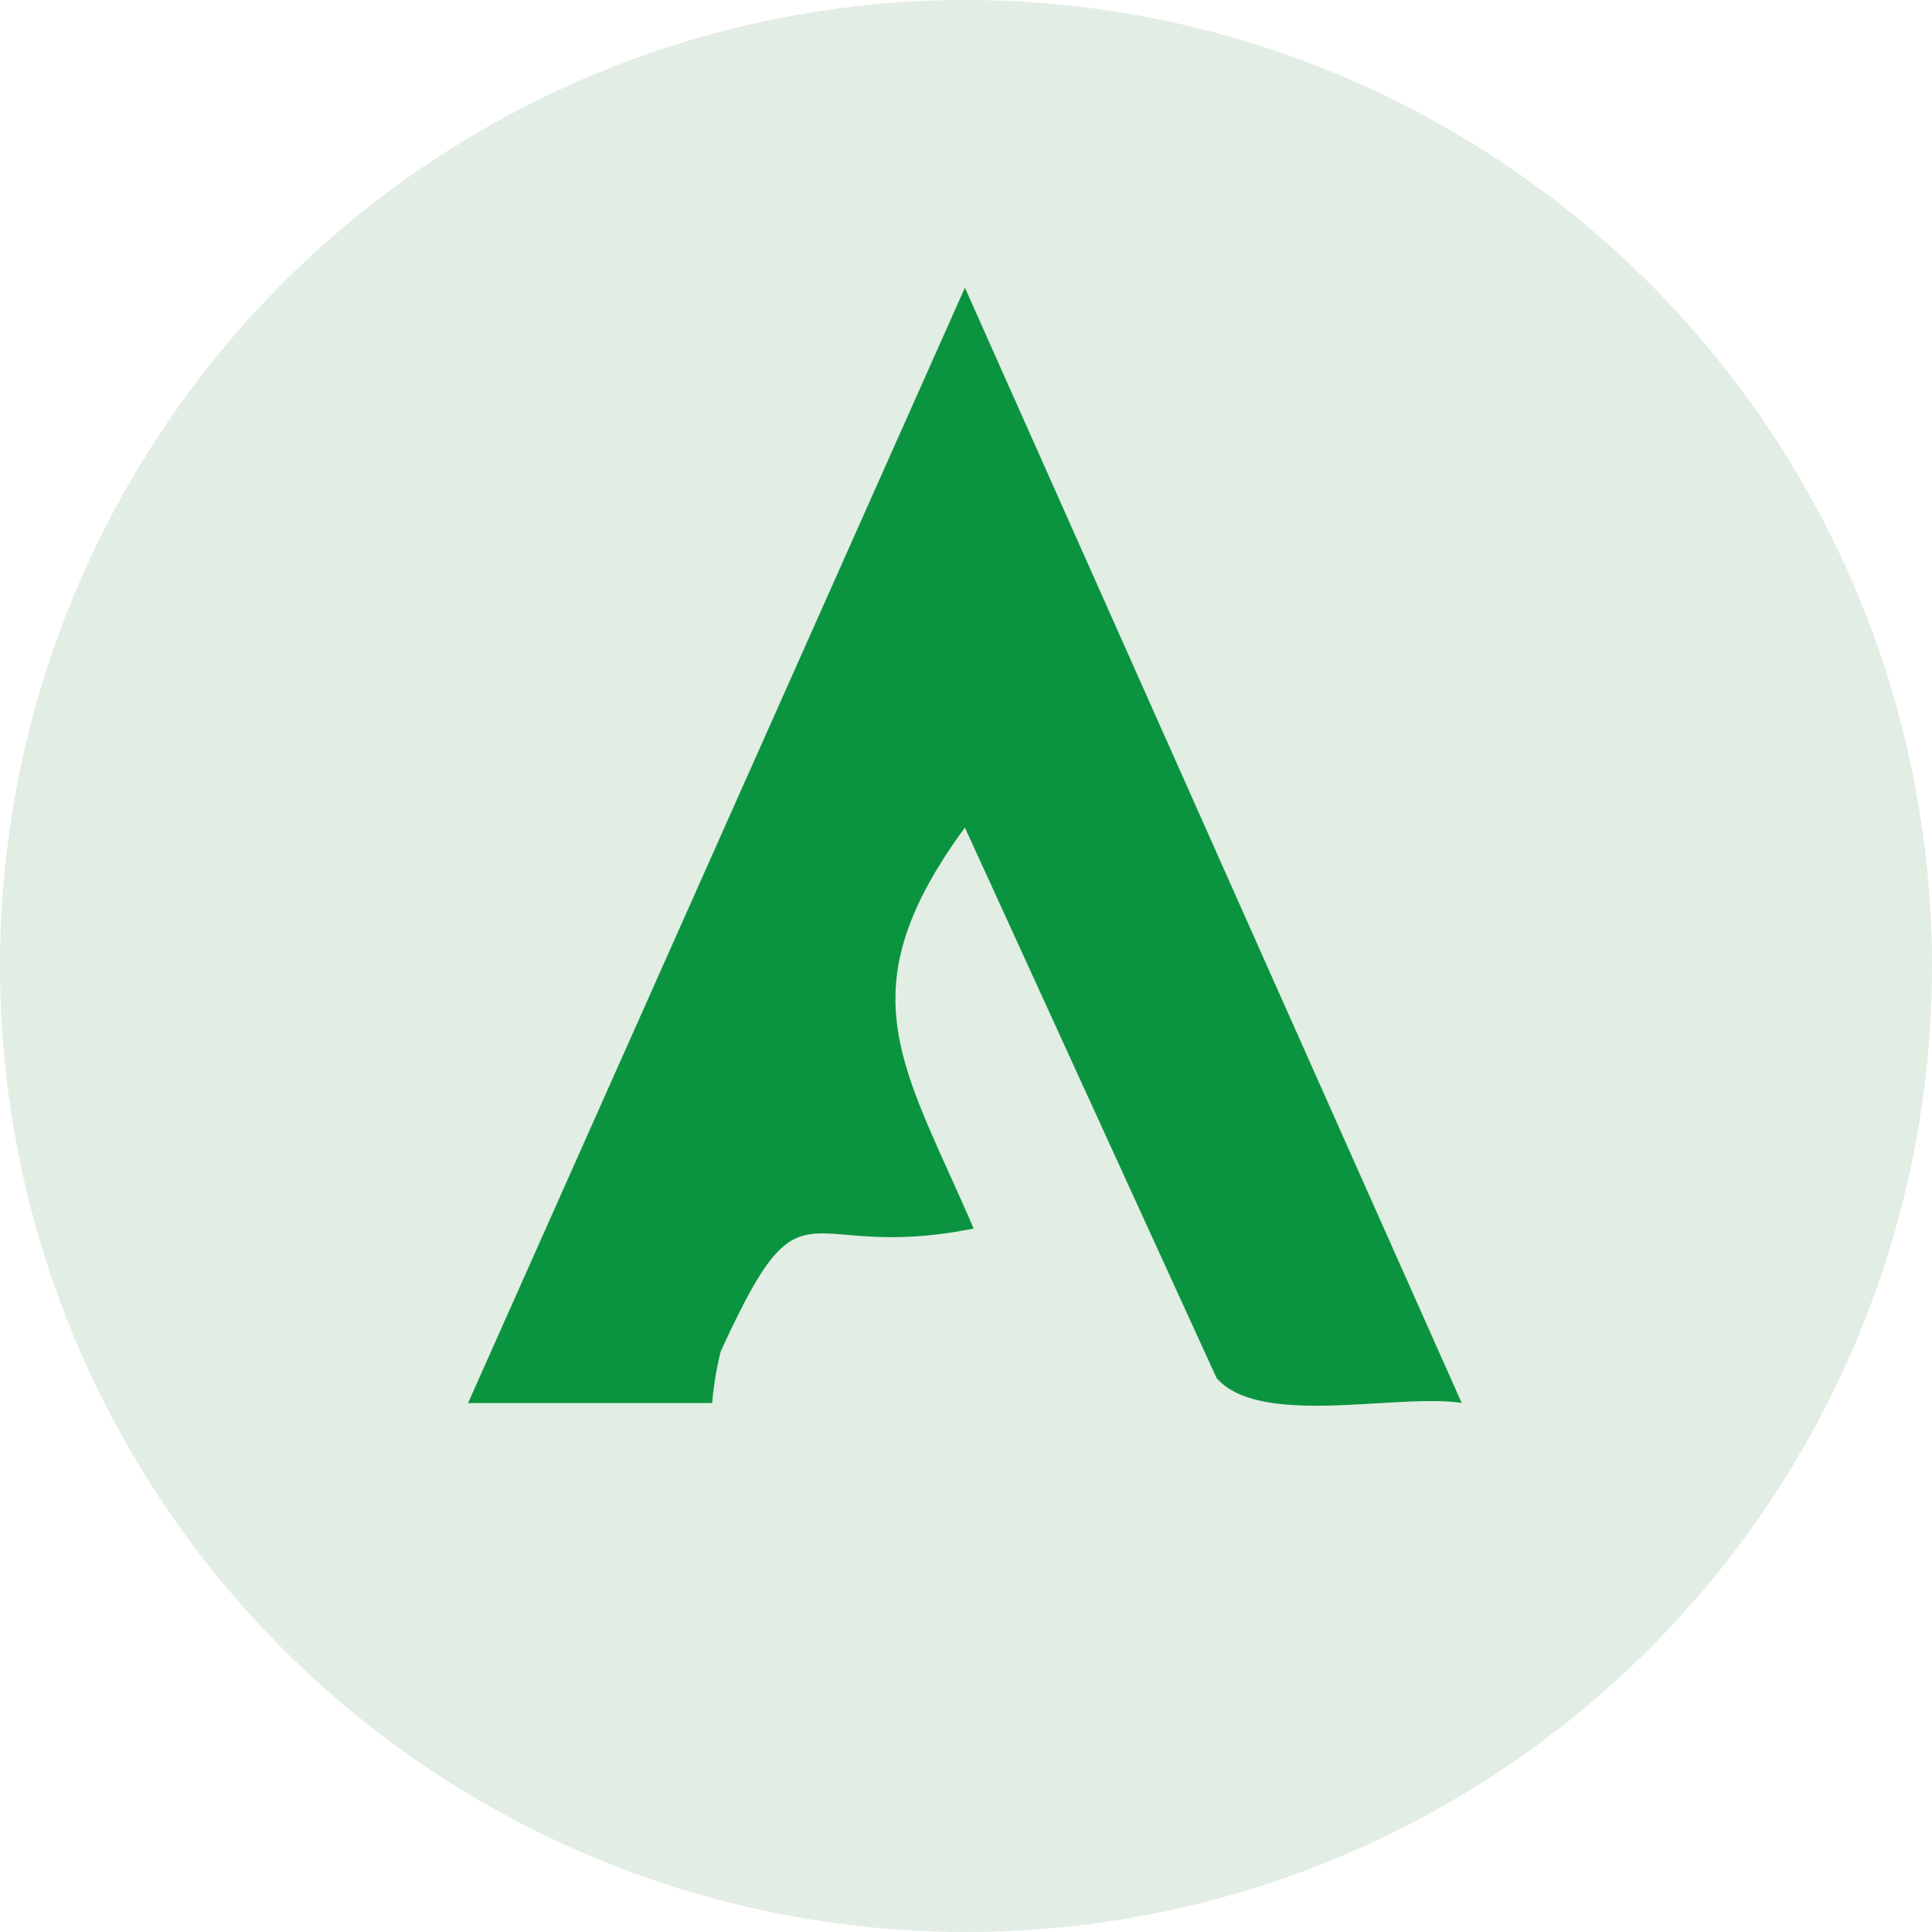 <svg xmlns="http://www.w3.org/2000/svg" width="97" height="97" viewBox="0 0 97 97">
  <g id="Group_72" data-name="Group 72" transform="translate(525 -417)">
    <circle id="Ellipse_6" data-name="Ellipse 6" cx="48.5" cy="48.5" r="48.5" transform="translate(-525 417)" fill="#e2ede3"/>
    <path id="Path_143" data-name="Path 143" d="M0,56.552l24.945-56L49.887,56.546C46.61,56.054,39.77,57.8,37.58,55.295L24.945,27.659c-6.048,8.264-3.116,11.863.439,20.131-8.828,1.775-8.448-3.119-12.7,6.174a16.671,16.671,0,0,0-.429,2.587Z" transform="translate(-501.5 430.891)" fill="#0b9440"/>
  </g>
</svg>
